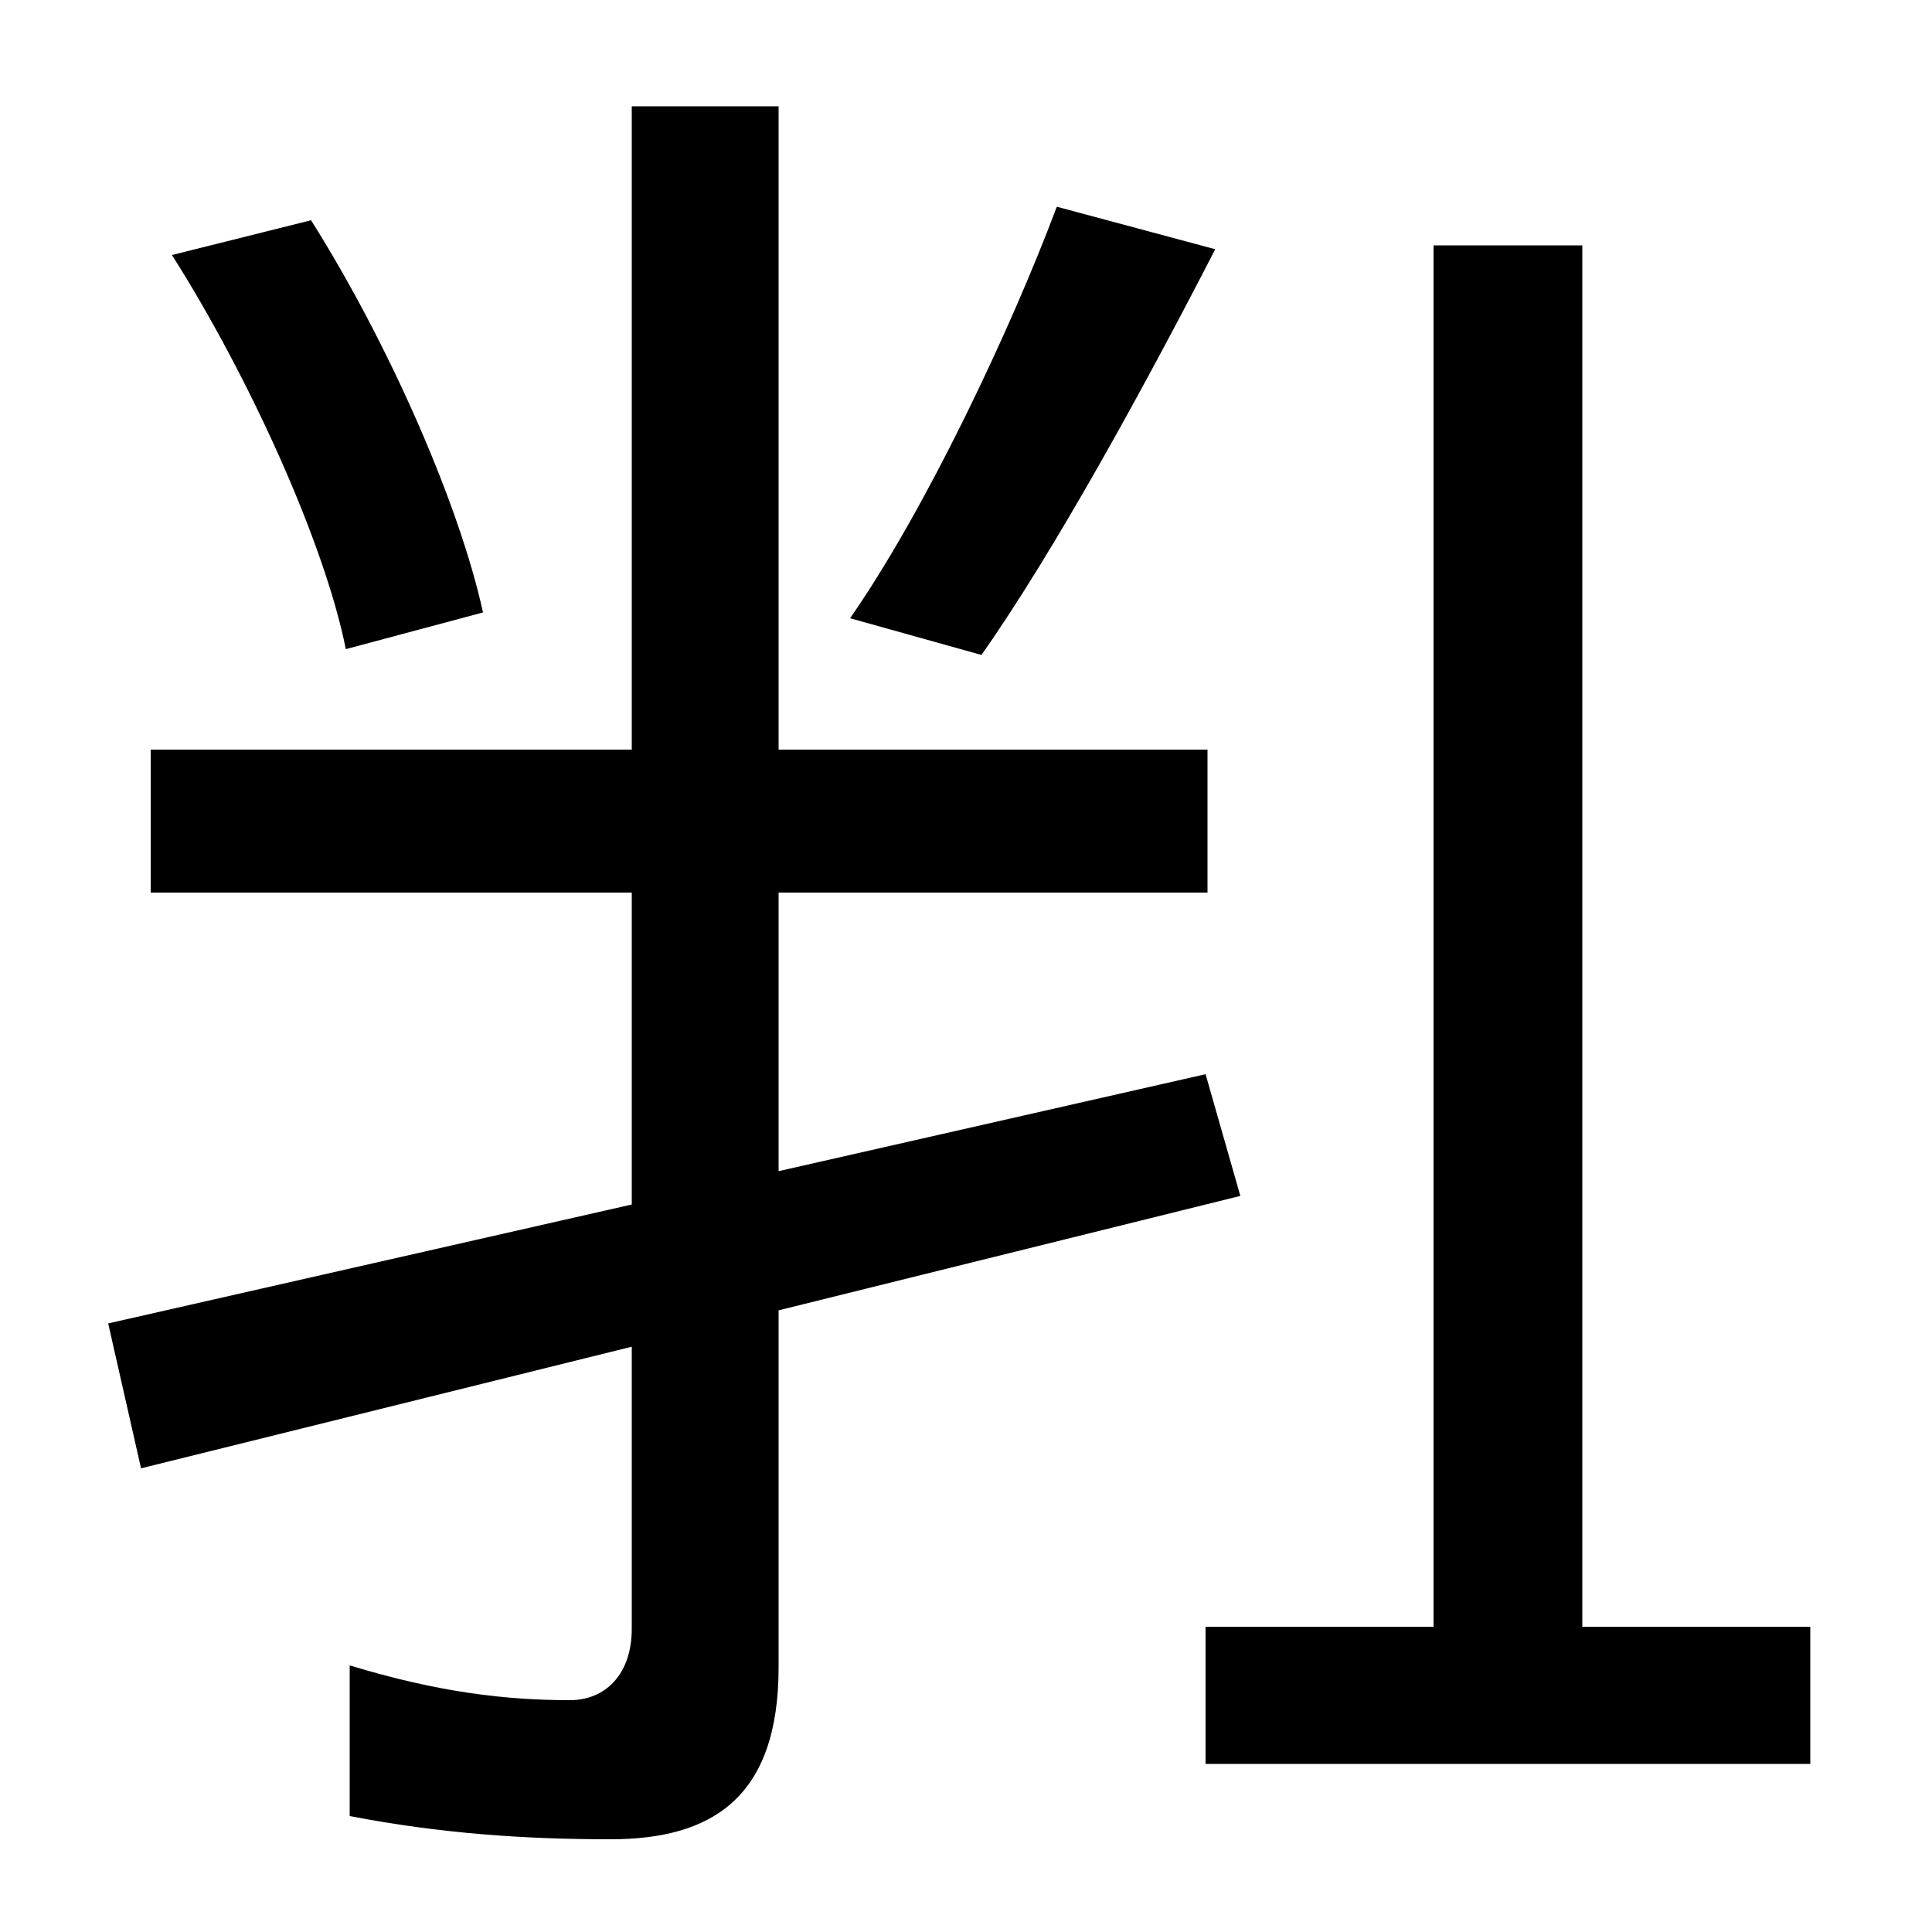 <svg xmlns="http://www.w3.org/2000/svg" width="1000" height="1000"><path d="M624 -33H937V38H819V753H742V38H624ZM56 195 73 120 642 261 624 324ZM316 -72C368 -72 403 -51 403 17V825H327V37C327 13 313 0 295 0C262 0 227 4 181 18V-60C228 -69 271 -72 316 -72ZM78 418H625V492H78ZM179 544 250 563C238 618 202 701 161 766L89 748C129 685 168 599 179 544ZM440 560 508 541C546 595 593 681 629 751L547 773C523 709 479 616 440 560Z" transform="translate(0, 880) scale(1,-1)" /></svg>